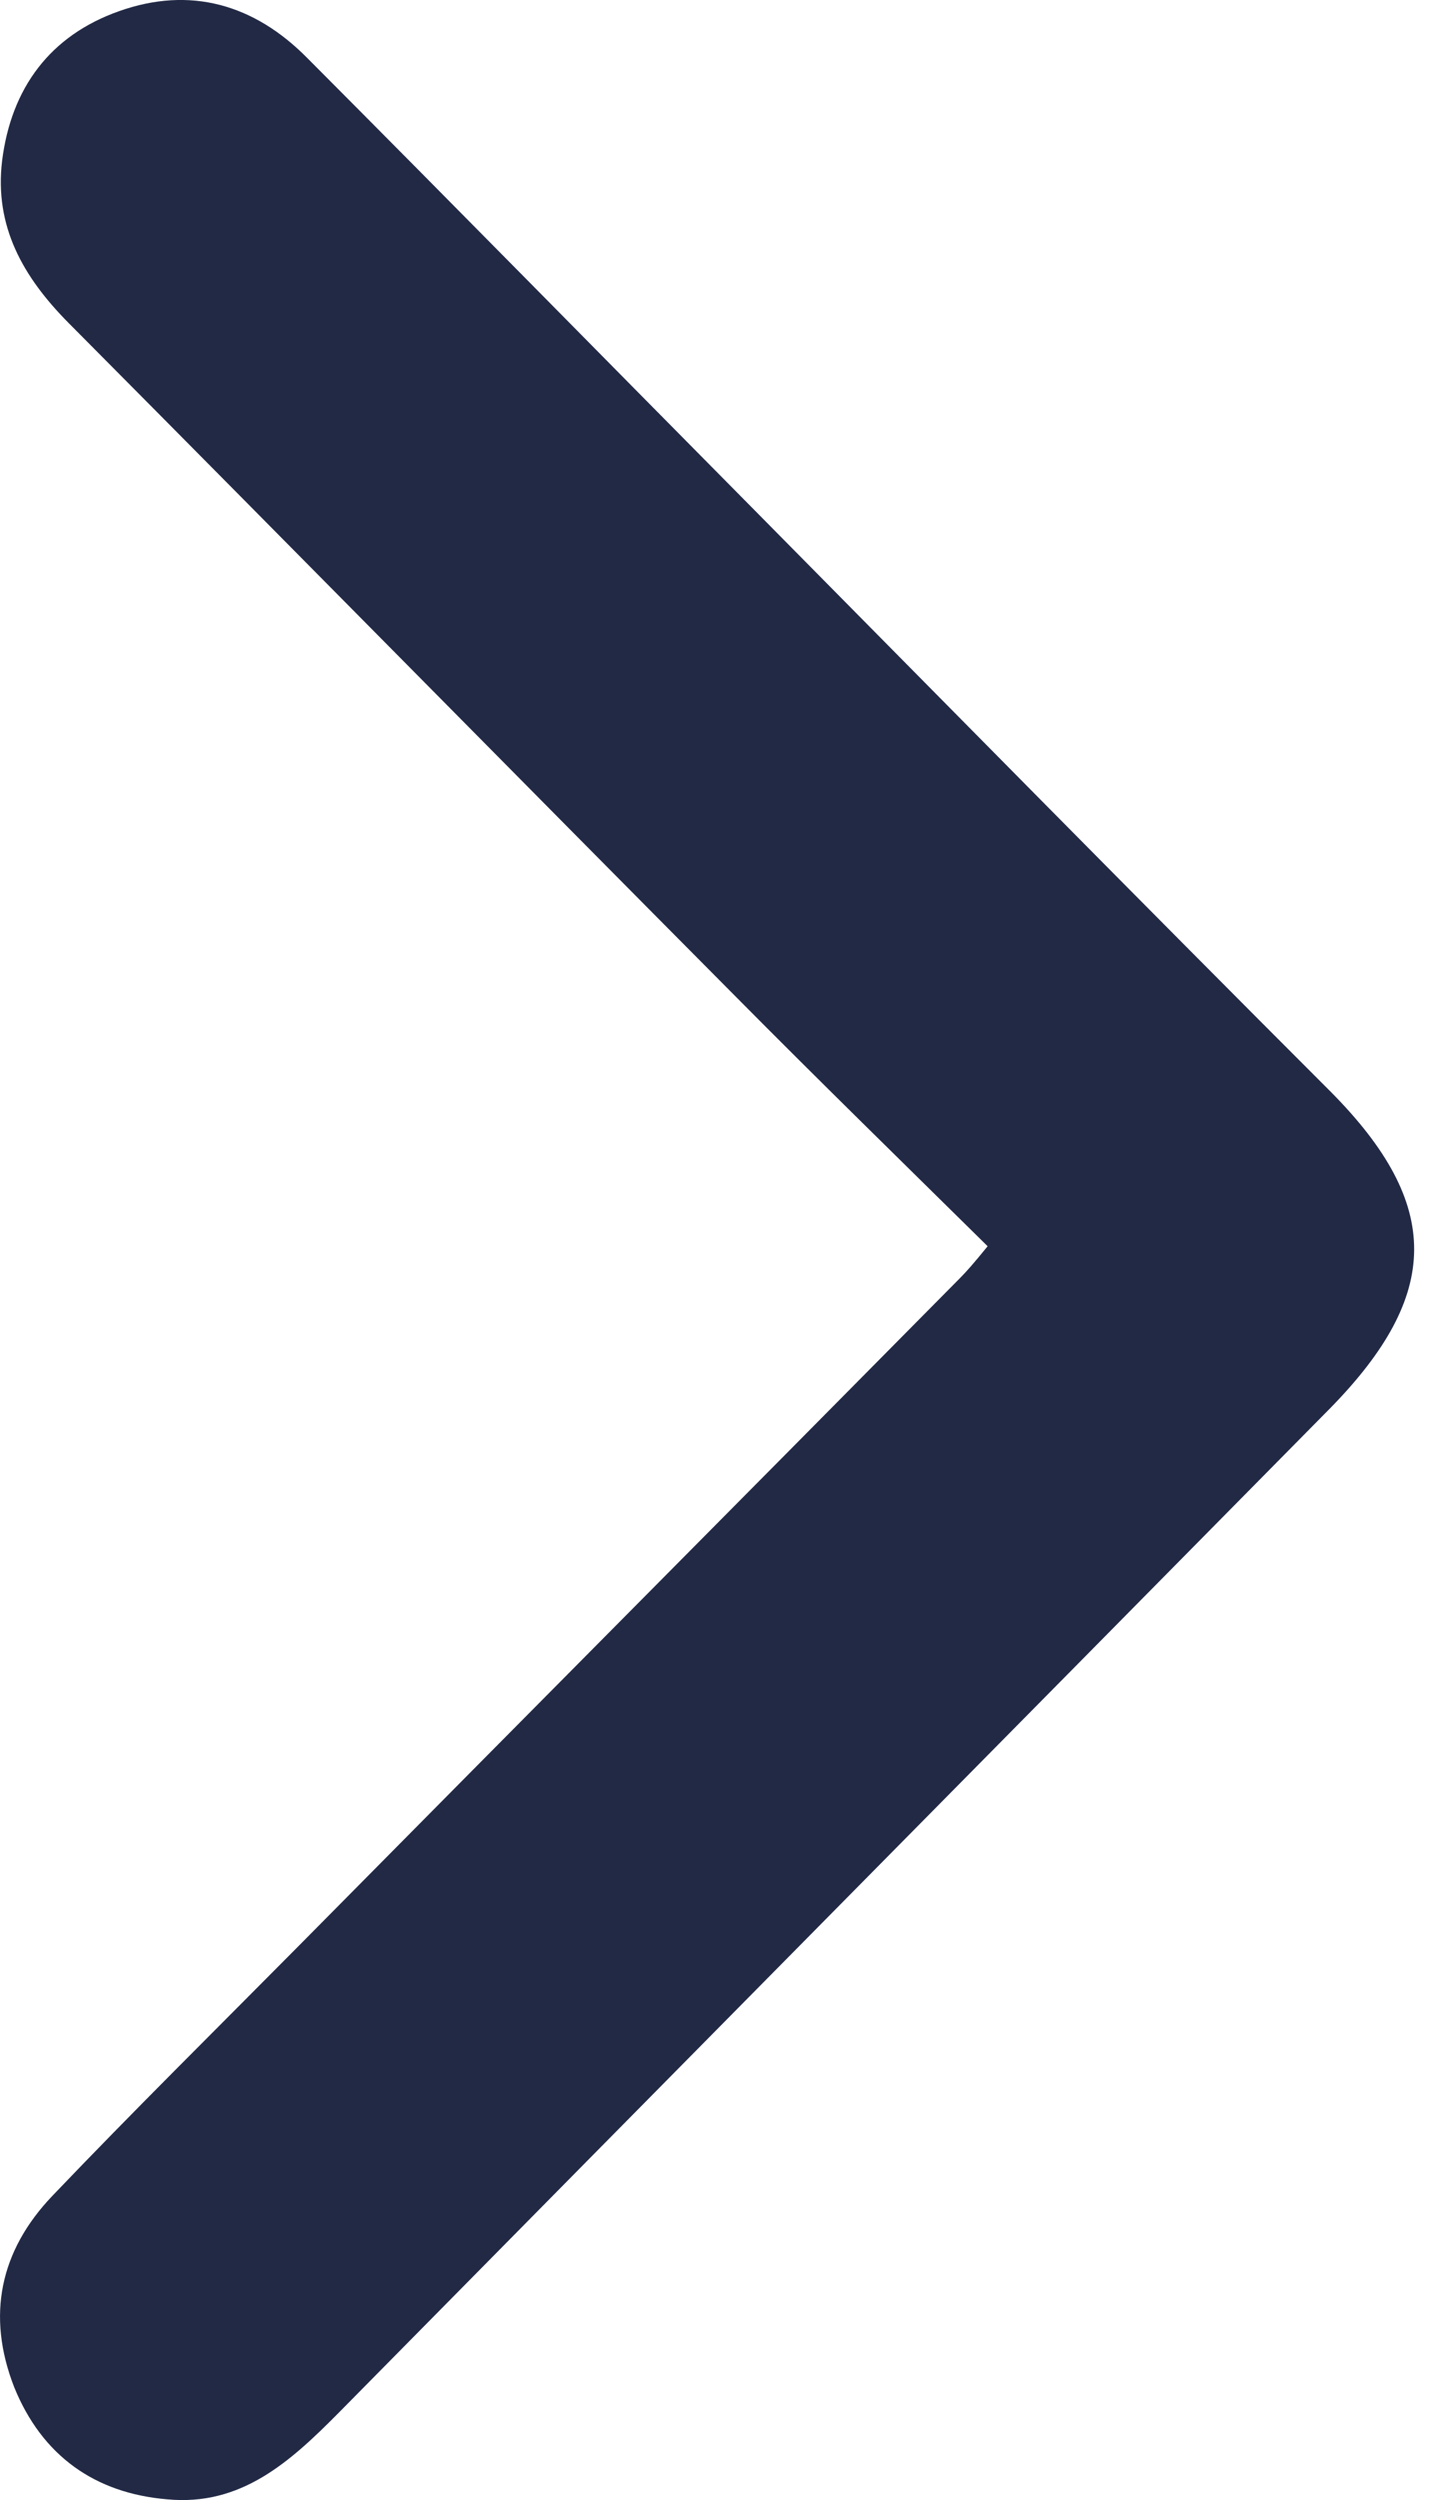<svg width="11" height="19" viewBox="0 0 11 19" fill="none" xmlns="http://www.w3.org/2000/svg">
<path d="M7.508 9.471C6.854 8.826 6.216 8.203 5.593 7.574C3.899 5.869 2.212 4.156 0.518 2.451C0.176 2.105 -0.044 1.721 0.016 1.222C0.085 0.669 0.381 0.27 0.905 0.085C1.445 -0.107 1.931 0.032 2.334 0.439C3.466 1.575 4.59 2.72 5.715 3.856C7.181 5.339 8.648 6.829 10.122 8.303C10.965 9.156 10.957 9.839 10.114 10.7C7.599 13.249 5.084 15.792 2.577 18.334C2.205 18.71 1.832 19.048 1.27 18.994C0.723 18.948 0.32 18.664 0.108 18.142C-0.105 17.596 0.001 17.105 0.396 16.69C1.012 16.045 1.642 15.423 2.273 14.786C3.944 13.096 5.624 11.406 7.295 9.716C7.348 9.663 7.402 9.601 7.508 9.471Z" fill="#212945"/>
</svg>
